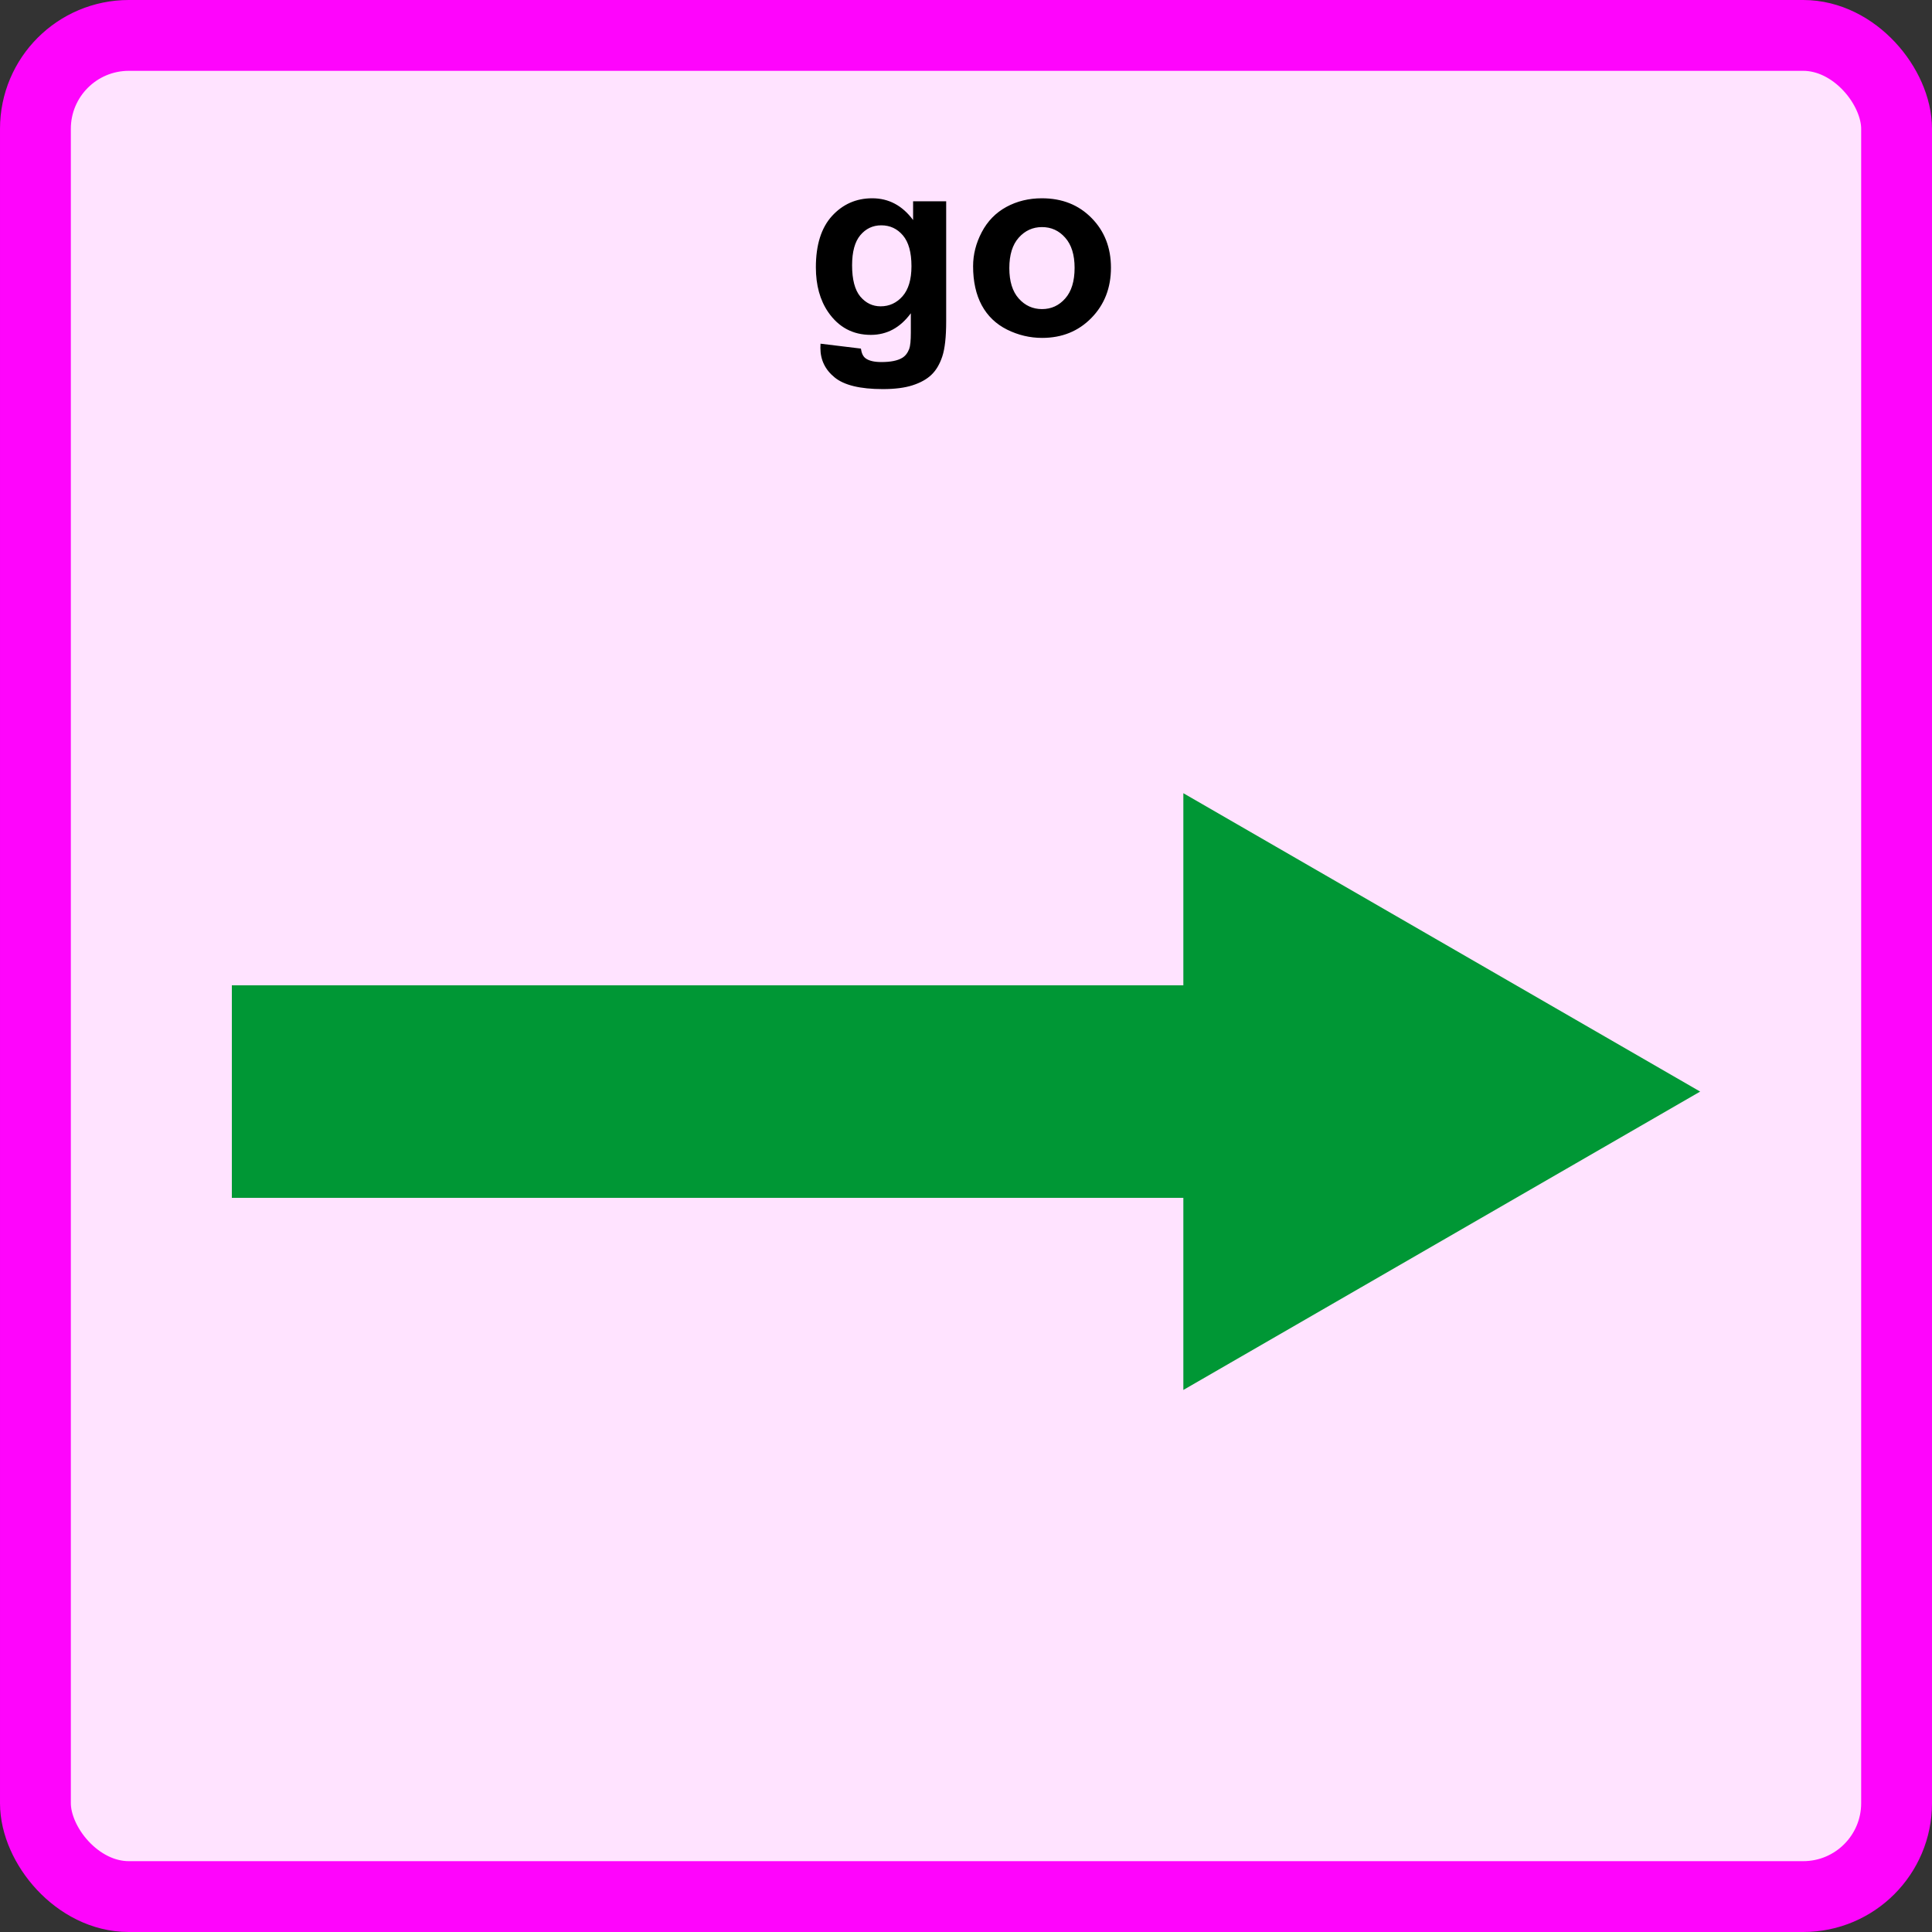 <svg width="300" height="300" viewBox="0 0 300 300" fill="none" xmlns="http://www.w3.org/2000/svg">
<rect x="0" y="0" width="300" height="300" fill="#333333" stroke="none"/>
<rect x="5.5" y="5.5" width="289" height="289" rx="14.5" fill="#FFE3FF"/>
<rect x="5.5" y="5.5" width="289" height="289" rx="14.5" stroke="#FE05FC" stroke-width="11"/>
<path d="M127.41 53.367L133.68 54.129C133.784 54.858 134.025 55.359 134.402 55.633C134.923 56.023 135.743 56.219 136.863 56.219C138.296 56.219 139.37 56.004 140.086 55.574C140.568 55.288 140.932 54.825 141.18 54.188C141.349 53.732 141.434 52.892 141.434 51.668V48.641C139.793 50.88 137.723 52 135.223 52C132.436 52 130.229 50.822 128.602 48.465C127.326 46.603 126.688 44.285 126.688 41.512C126.688 38.035 127.521 35.379 129.188 33.543C130.867 31.707 132.951 30.789 135.438 30.789C138.003 30.789 140.118 31.915 141.785 34.168V31.258H146.922V49.871C146.922 52.319 146.72 54.148 146.316 55.359C145.913 56.57 145.346 57.521 144.617 58.211C143.888 58.901 142.911 59.441 141.688 59.832C140.477 60.223 138.94 60.418 137.078 60.418C133.562 60.418 131.069 59.812 129.598 58.602C128.126 57.404 127.391 55.88 127.391 54.031C127.391 53.849 127.397 53.628 127.41 53.367ZM132.312 41.199C132.312 43.4 132.736 45.014 133.582 46.043C134.441 47.059 135.496 47.566 136.746 47.566C138.087 47.566 139.22 47.046 140.145 46.004C141.069 44.949 141.531 43.393 141.531 41.336C141.531 39.188 141.089 37.592 140.203 36.551C139.318 35.509 138.198 34.988 136.844 34.988C135.529 34.988 134.441 35.503 133.582 36.531C132.736 37.547 132.312 39.103 132.312 41.199ZM151.102 41.336C151.102 39.513 151.551 37.749 152.449 36.043C153.348 34.337 154.617 33.035 156.258 32.137C157.911 31.238 159.754 30.789 161.785 30.789C164.923 30.789 167.495 31.811 169.5 33.855C171.505 35.887 172.508 38.458 172.508 41.57C172.508 44.708 171.492 47.312 169.461 49.383C167.443 51.44 164.897 52.469 161.824 52.469C159.923 52.469 158.107 52.039 156.375 51.18C154.656 50.32 153.348 49.064 152.449 47.41C151.551 45.743 151.102 43.719 151.102 41.336ZM156.727 41.629C156.727 43.686 157.215 45.262 158.191 46.355C159.168 47.449 160.372 47.996 161.805 47.996C163.237 47.996 164.435 47.449 165.398 46.355C166.375 45.262 166.863 43.673 166.863 41.59C166.863 39.559 166.375 37.996 165.398 36.902C164.435 35.809 163.237 35.262 161.805 35.262C160.372 35.262 159.168 35.809 158.191 36.902C157.215 37.996 156.727 39.572 156.727 41.629Z" fill="black"/>
<path d="M264 169.5L183.75 215.832L183.75 123.168L264 169.5Z" fill="#009735"/>
<rect x="36" y="153" width="162" height="33" fill="#009735"/>
</svg>

